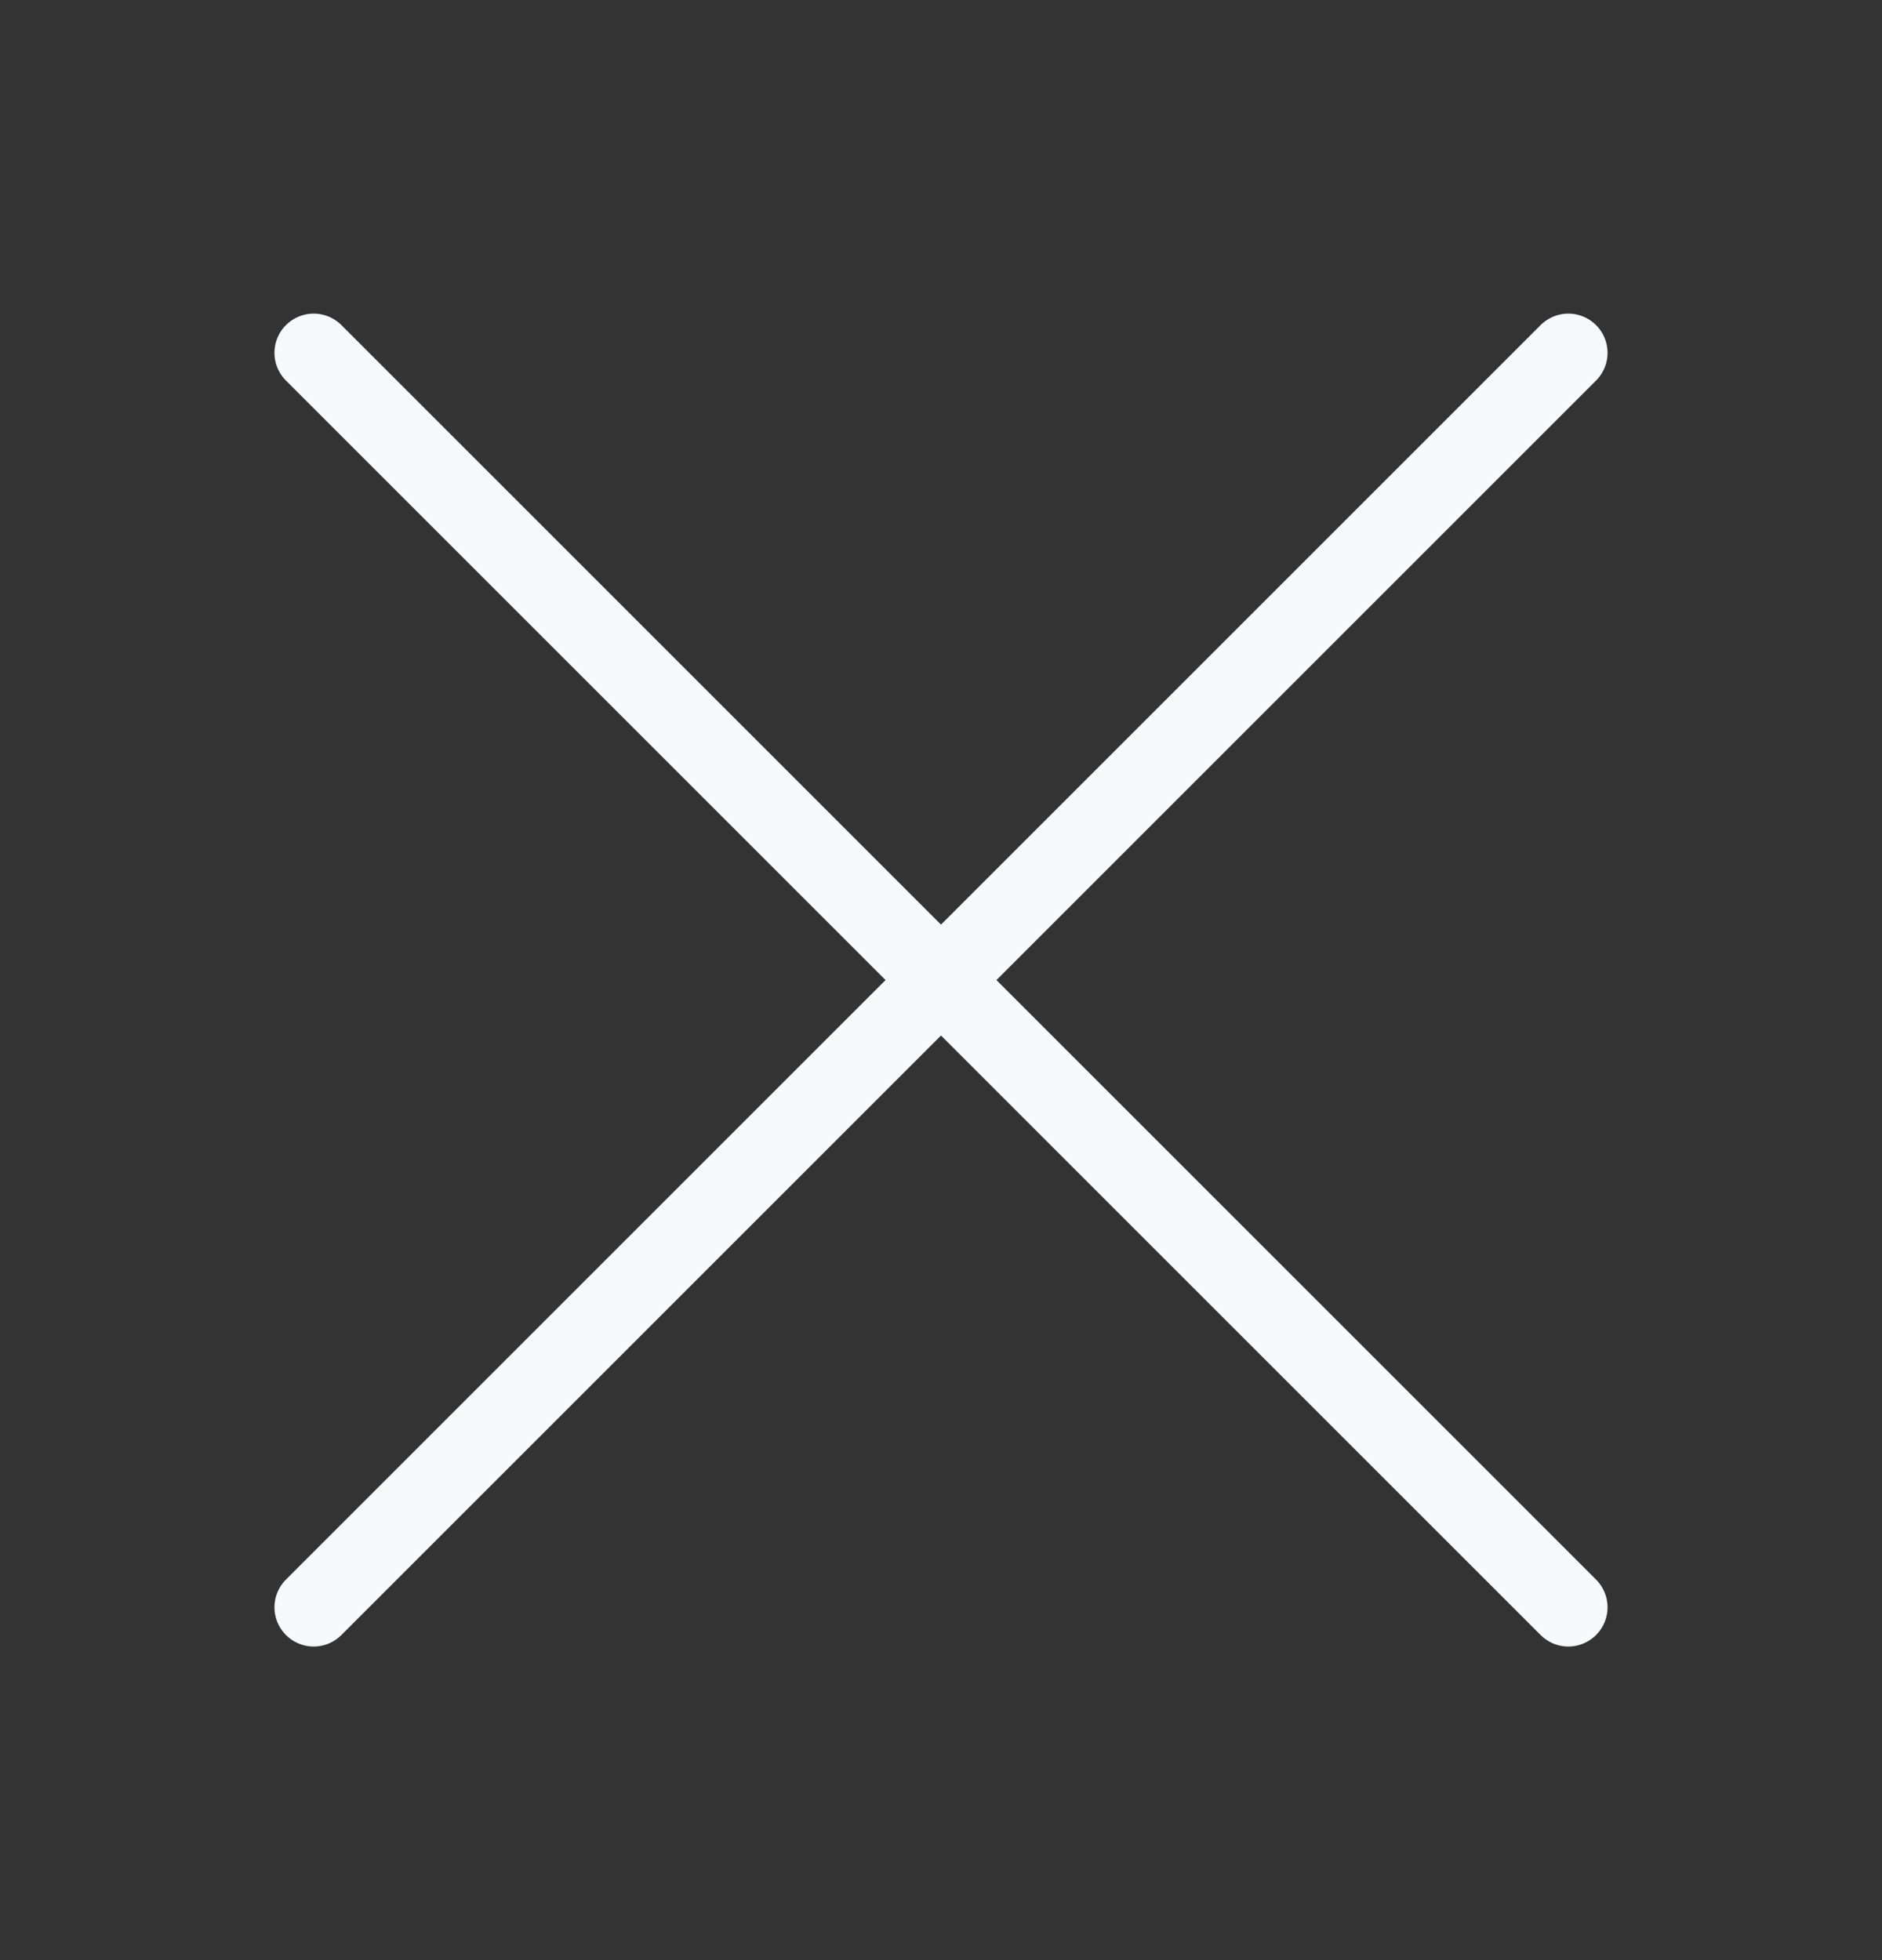 <svg width="24" height="25" viewBox="0 0 24 25" fill="none" xmlns="http://www.w3.org/2000/svg">
<rect x="0" y="0" width="24" height="25" fill="#333333" stroke="none"/>
<path d="M4 4.5L20 20.5" stroke="#F8F9FA" stroke-linecap="round" stroke-linejoin="round"/>
<path d="M4 20.5L20 4.5" stroke="#F8F9FA" stroke-linecap="round" stroke-linejoin="round"/>
</svg>
